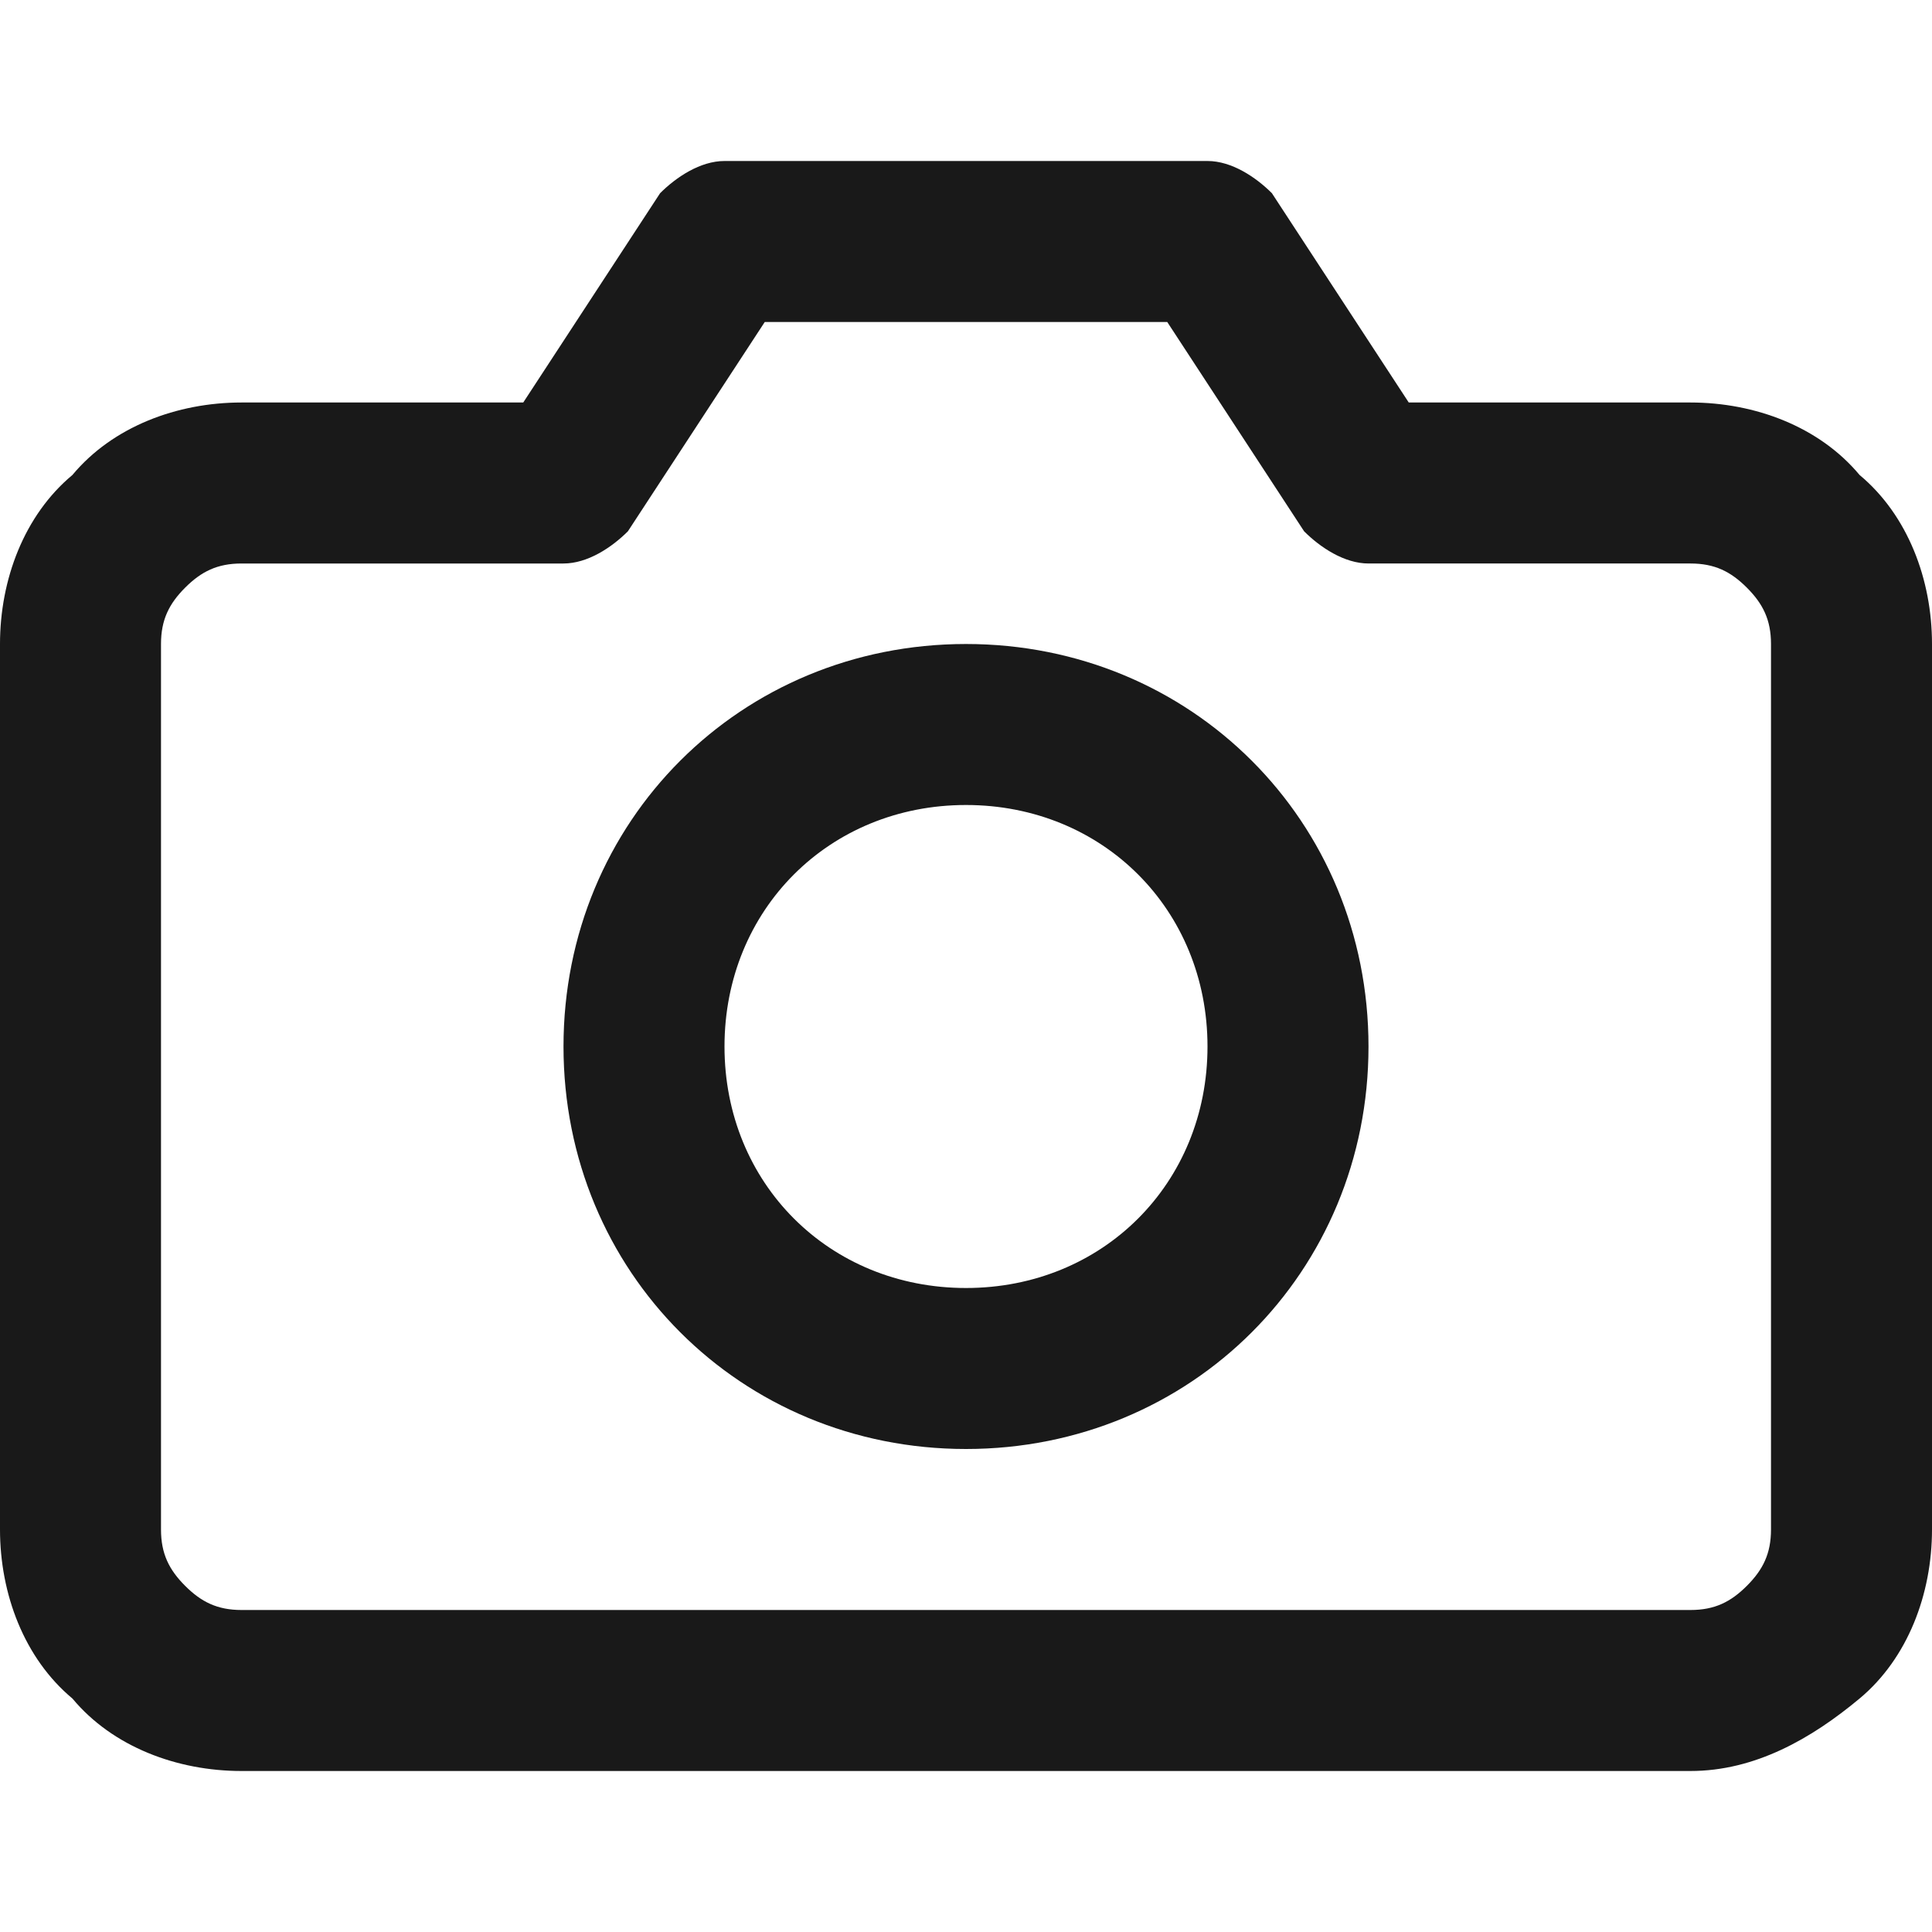 <svg version="1.1" id="Layer_1" xmlns="http://www.w3.org/2000/svg" x="0" y="0" width="24" height="24" viewBox="0 0 24 24" style="enable-background:new 0 0 24 24" xml:space="preserve"><style>.st0{opacity:.9}</style><path class="st0" d="M21 22H3c-.8 0-1.6-.3-2.1-.9-.6-.5-.9-1.3-.9-2.1V8c0-.8.3-1.6.9-2.1C1.4 5.3 2.2 5 3 5h3.5l1.7-2.6c.2-.2.5-.4.8-.4h6c.3 0 .6.2.8.4L17.5 5H21c.8 0 1.6.3 2.1.9.6.5.9 1.3.9 2.1v11c0 .8-.3 1.6-.9 2.1s-1.3.9-2.1.9zM3 7c-.3 0-.5.1-.7.3-.2.2-.3.4-.3.7v11c0 .3.1.5.3.7.2.2.4.3.7.3h18c.3 0 .5-.1.7-.3s.3-.4.3-.7V8c0-.3-.1-.5-.3-.7-.2-.2-.4-.3-.7-.3h-4c-.3 0-.6-.2-.8-.4L14.5 4h-5L7.8 6.6c-.2.2-.5.4-.8.4H3z"/><path class="st0" d="M12 18c-2.8 0-5-2.2-5-5s2.2-5 5-5 5 2.2 5 5-2.2 5-5 5zm0-8c-1.7 0-3 1.3-3 3s1.3 3 3 3 3-1.3 3-3-1.3-3-3-3z"/></svg>